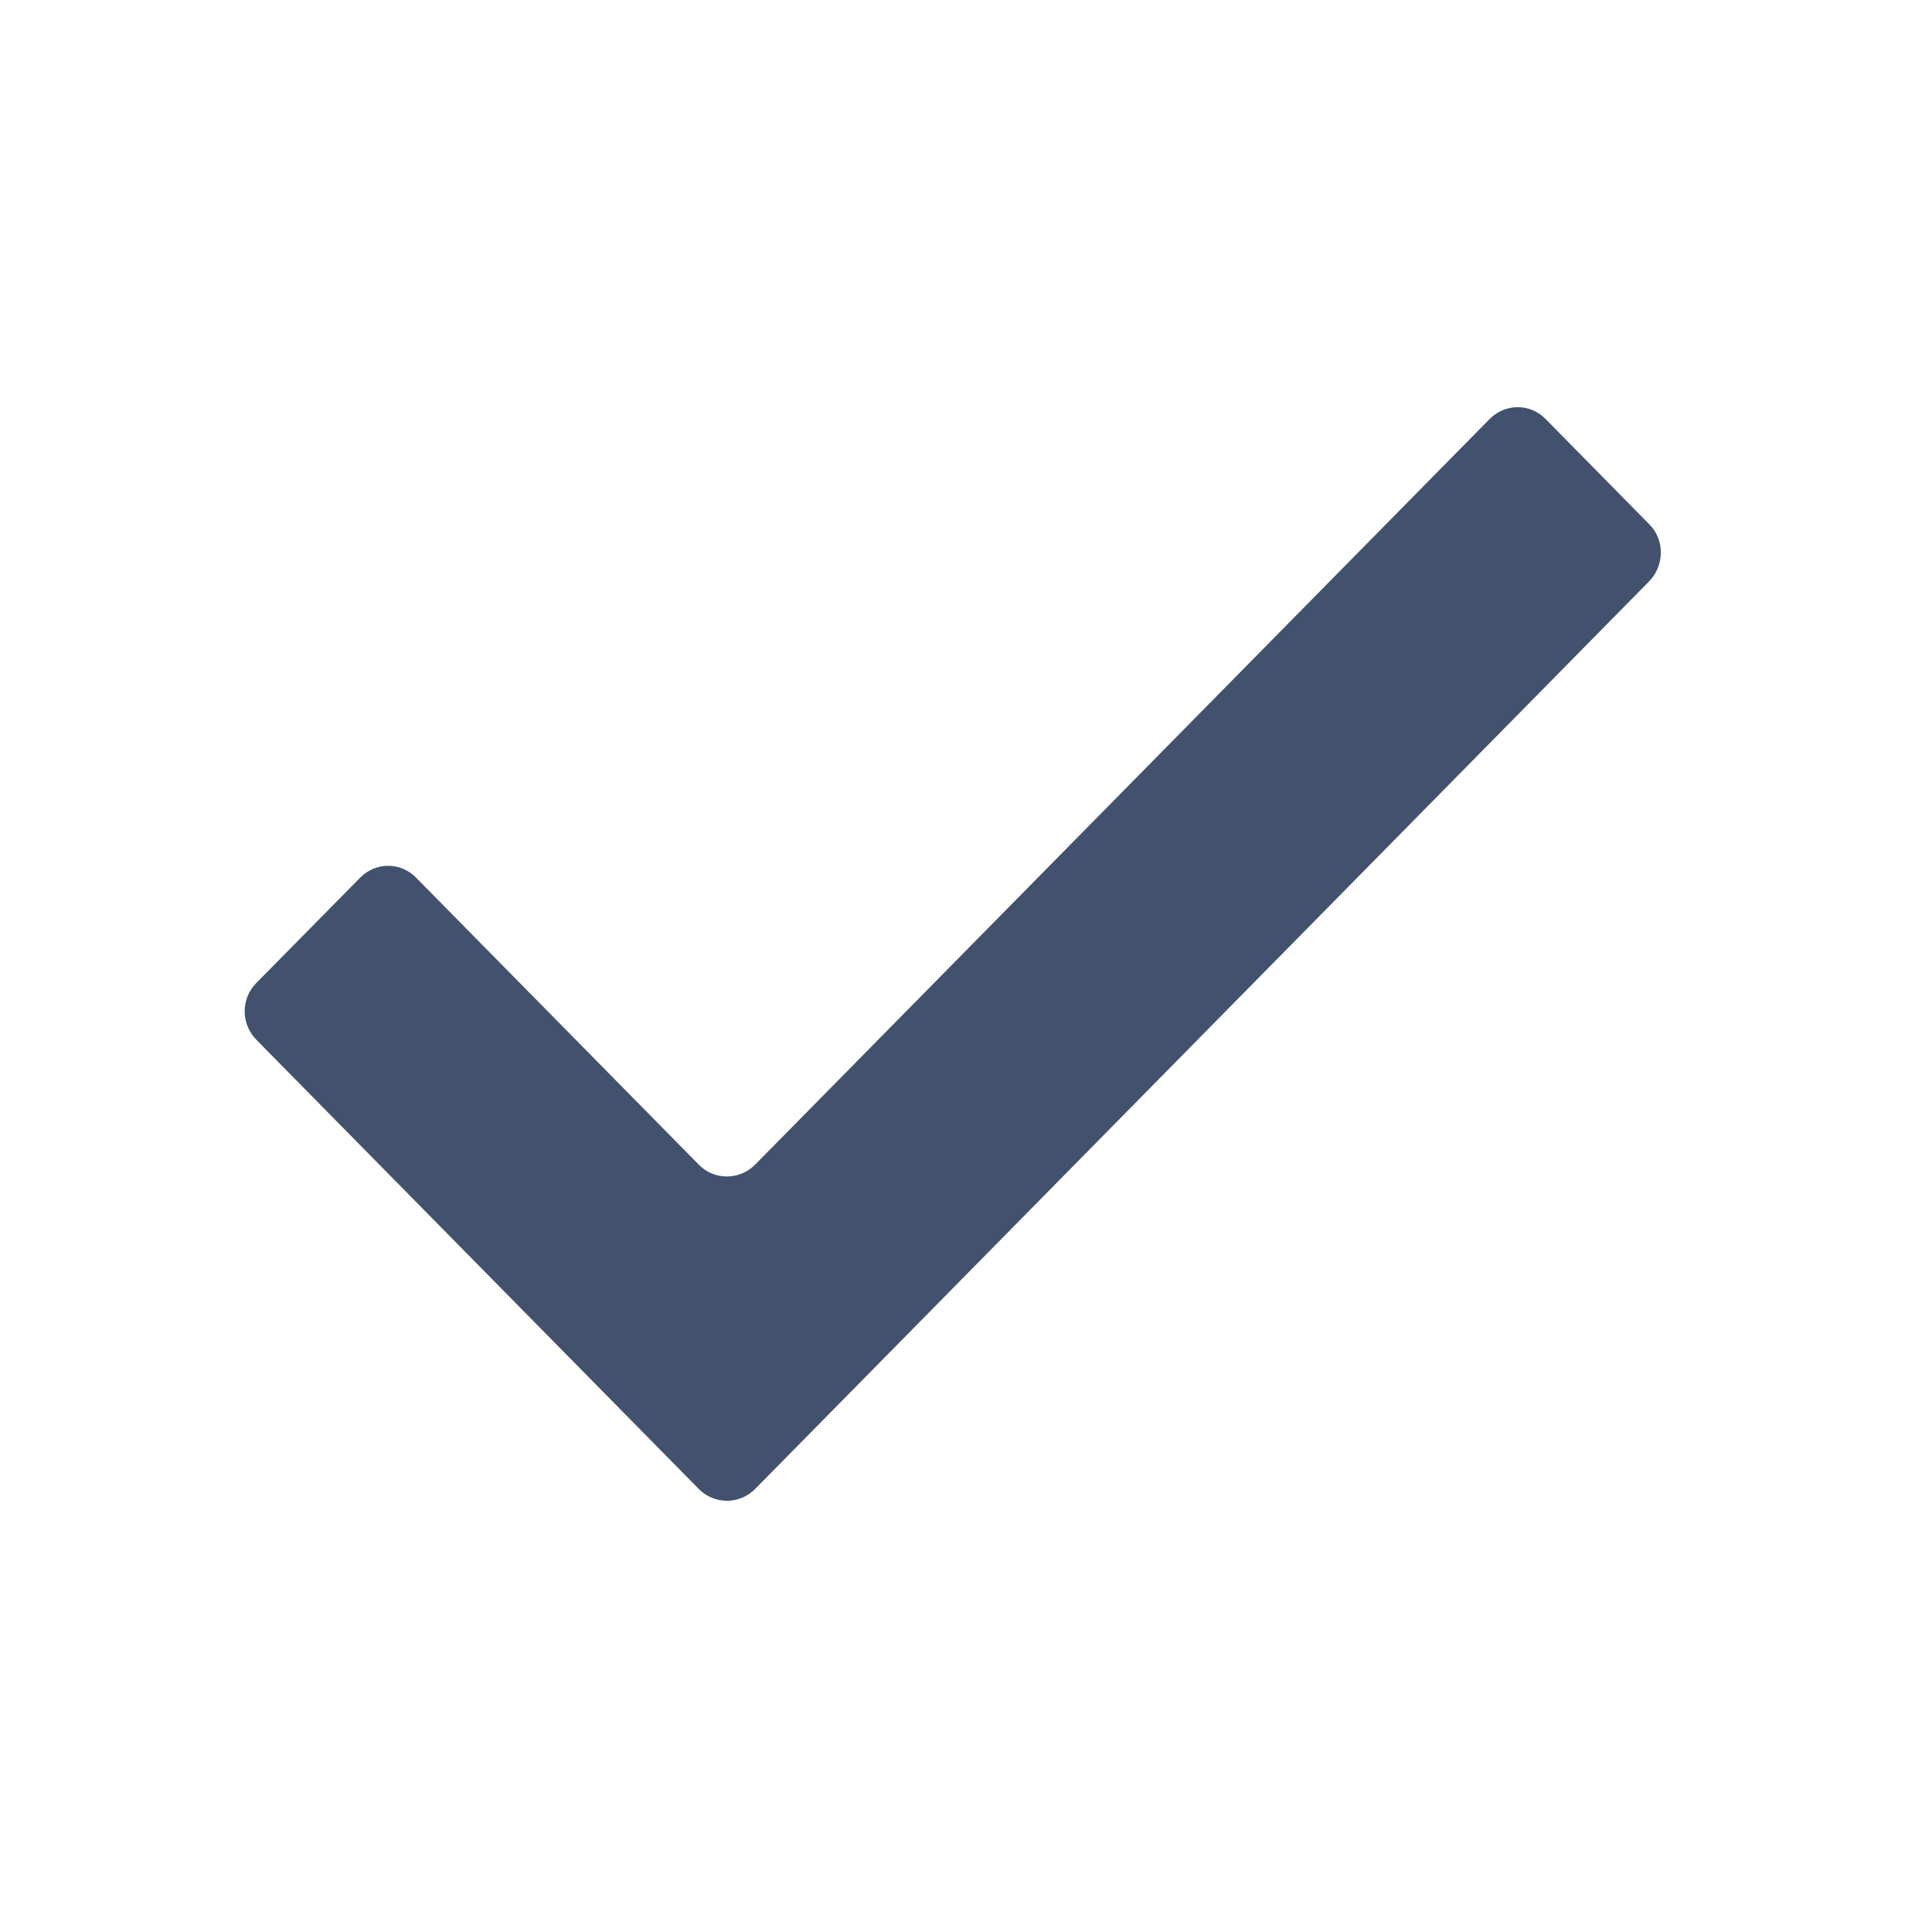 <?xml version="1.0" encoding="UTF-8" standalone="no"?>
<svg width="24px" height="24px" viewBox="0 0 24 24" version="1.1" xmlns="http://www.w3.org/2000/svg" xmlns:xlink="http://www.w3.org/1999/xlink">
    <!-- Generator: Sketch 41 (35326) - http://www.bohemiancoding.com/sketch -->
    <title>editor 24x20/editor-done</title>
    <desc>Created with Sketch.</desc>
    <defs></defs>
    <g id="24-x-20" stroke="none" stroke-width="1" fill="none" fill-rule="evenodd">
        <g id="editor-24x20/editor-done" fill="#42526E">
            <g id="check" transform="translate(2, 4)">
                <path d="M3.166,6.9 C2.975,6.706 2.665,6.708 2.476,6.901 L1.182,8.213 C0.992,8.407 0.99,8.72 1.188,8.92 L6.68,14.496 C6.874,14.693 7.189,14.692 7.384,14.493 L18.483,3.225 C18.679,3.027 18.681,2.708 18.491,2.516 L17.198,1.203 C17.007,1.009 16.698,1.009 16.503,1.207 L7.38,10.468 C7.187,10.664 6.871,10.661 6.686,10.473 L3.166,6.9 Z" id="Path-3"></path>
            </g>
        </g>
    </g>
</svg>